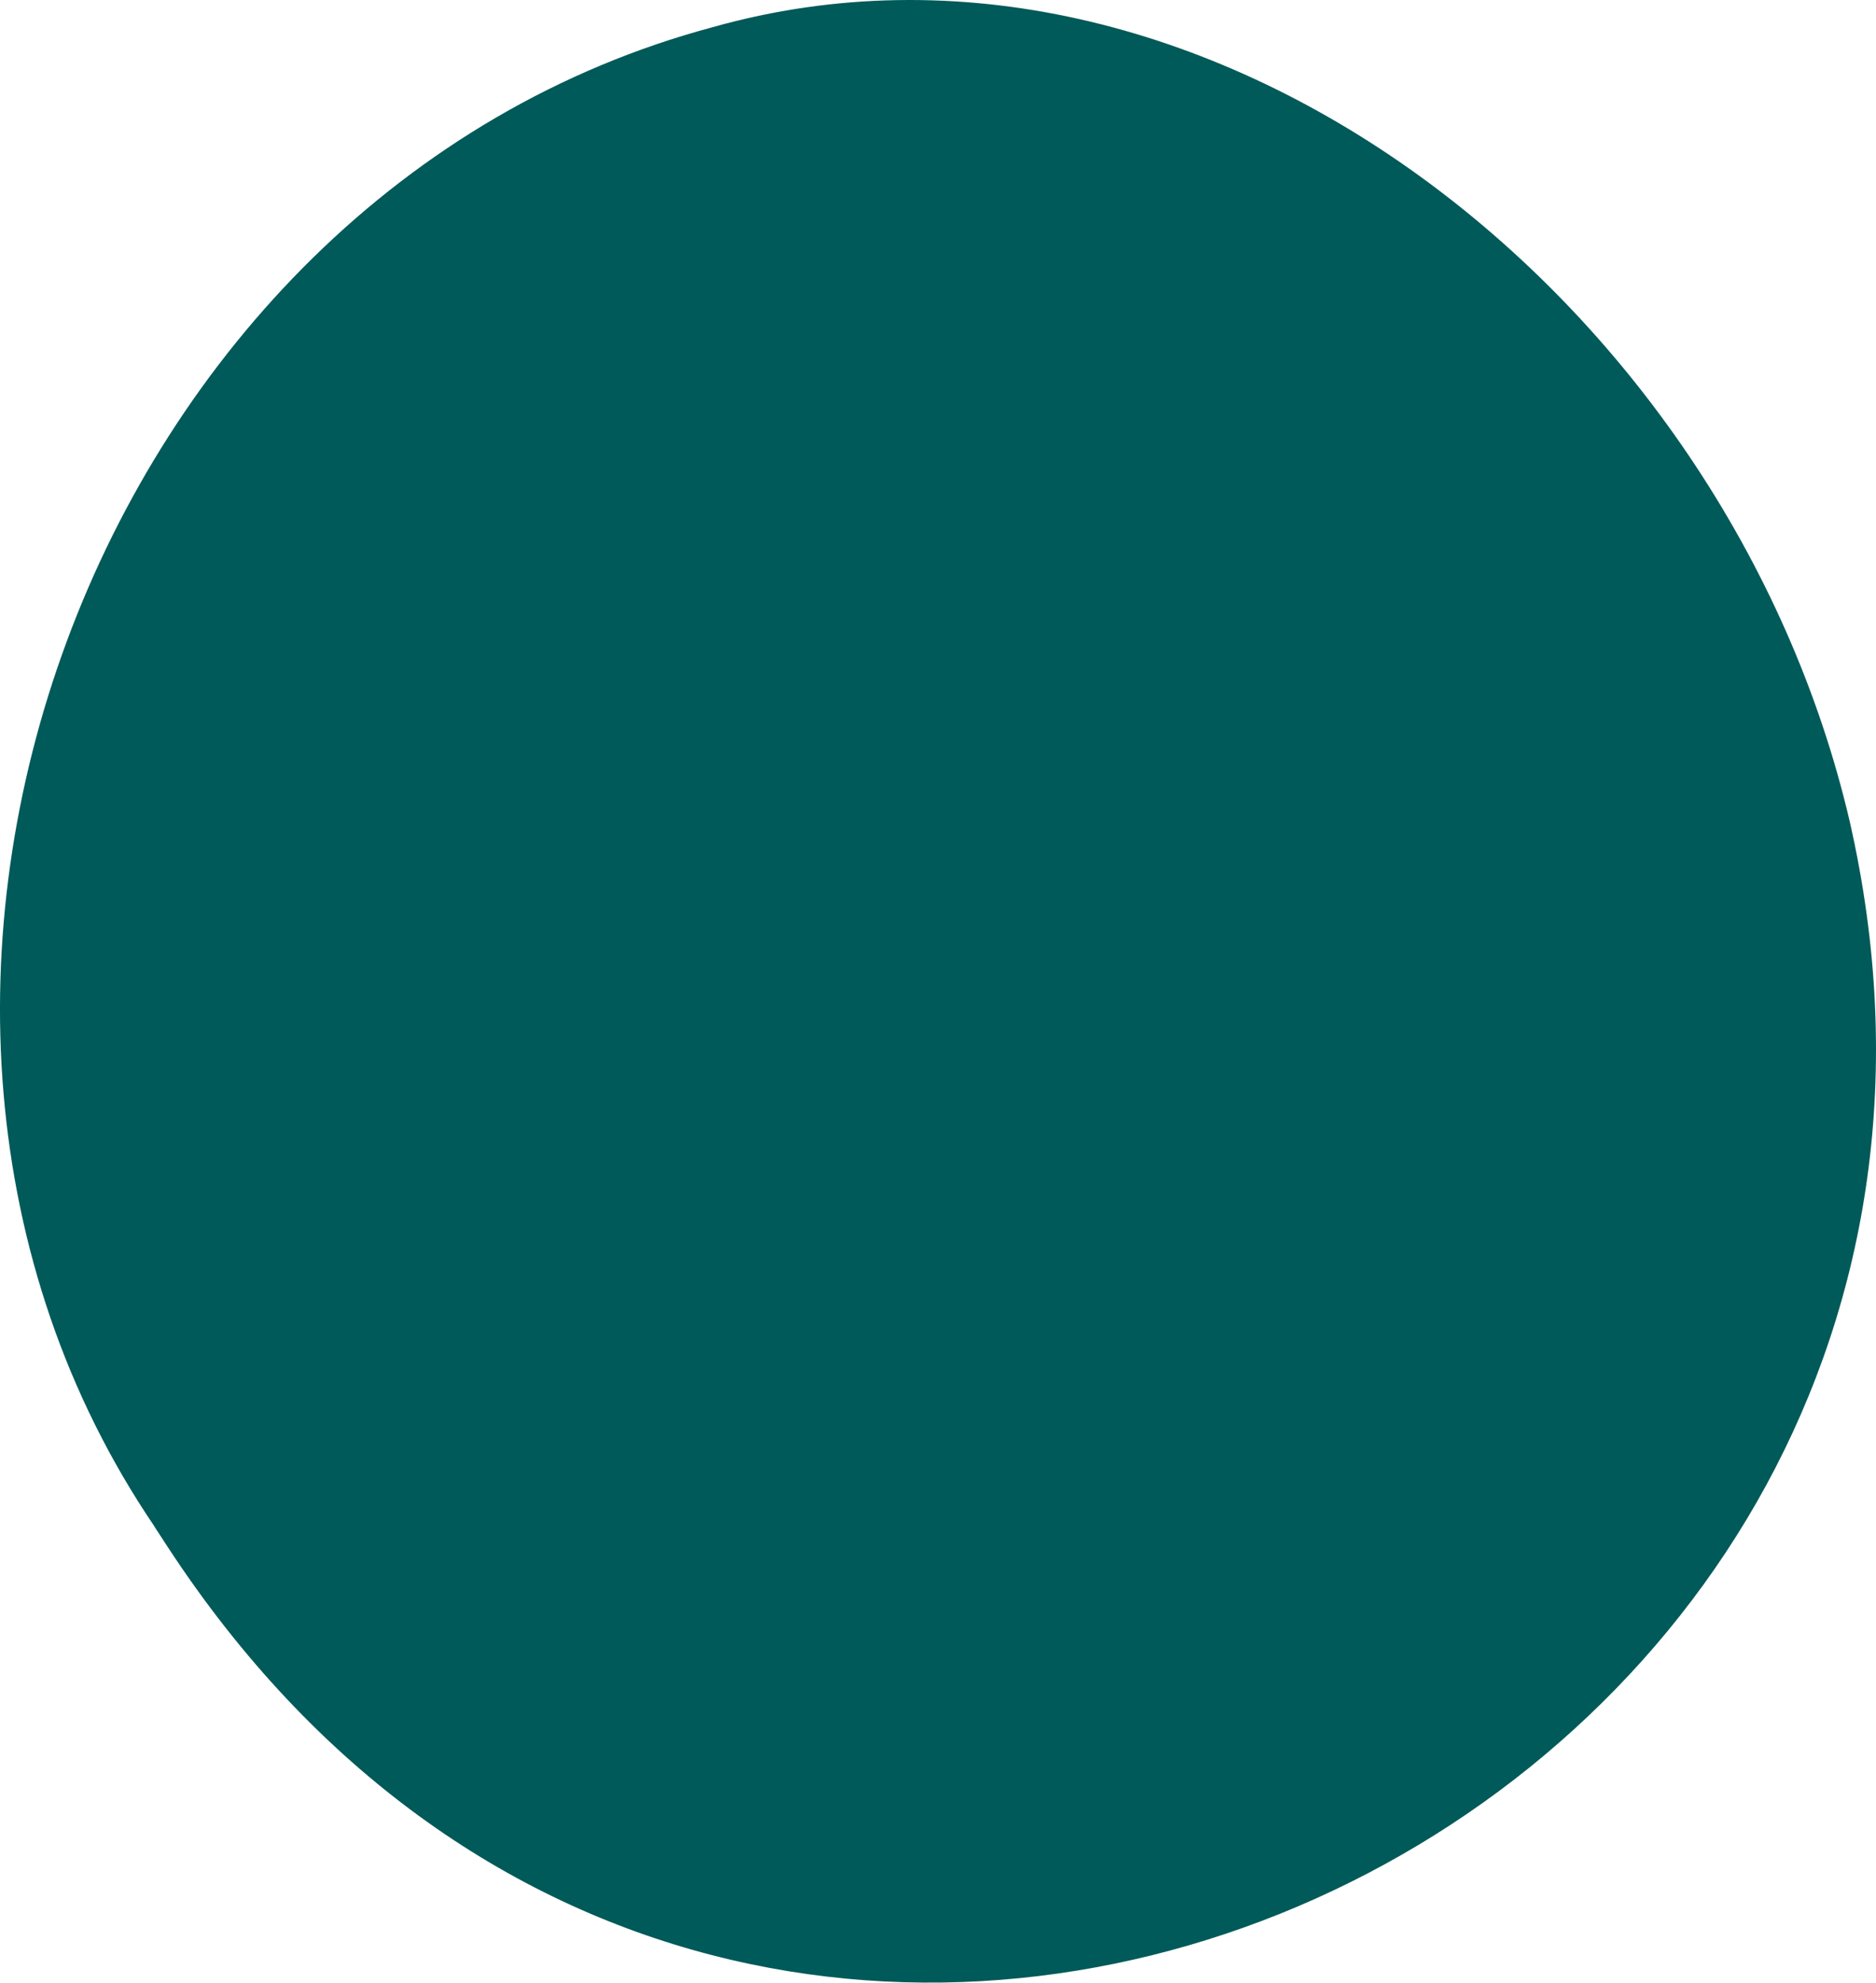 <svg width="53" height="56" viewBox="0 0 53 56" fill="none" xmlns="http://www.w3.org/2000/svg">
<path fill-rule="evenodd" clip-rule="evenodd" d="M4.369 43.123C-5.742 28.24 2.594 5.455 20.147 0.764C33.935 -3.118 48.781 8.318 52.257 23.2C58.716 51.559 21.406 69.142 4.747 43.708L4.357 43.11L4.369 43.123Z" fill="#005A59"/>
</svg>
